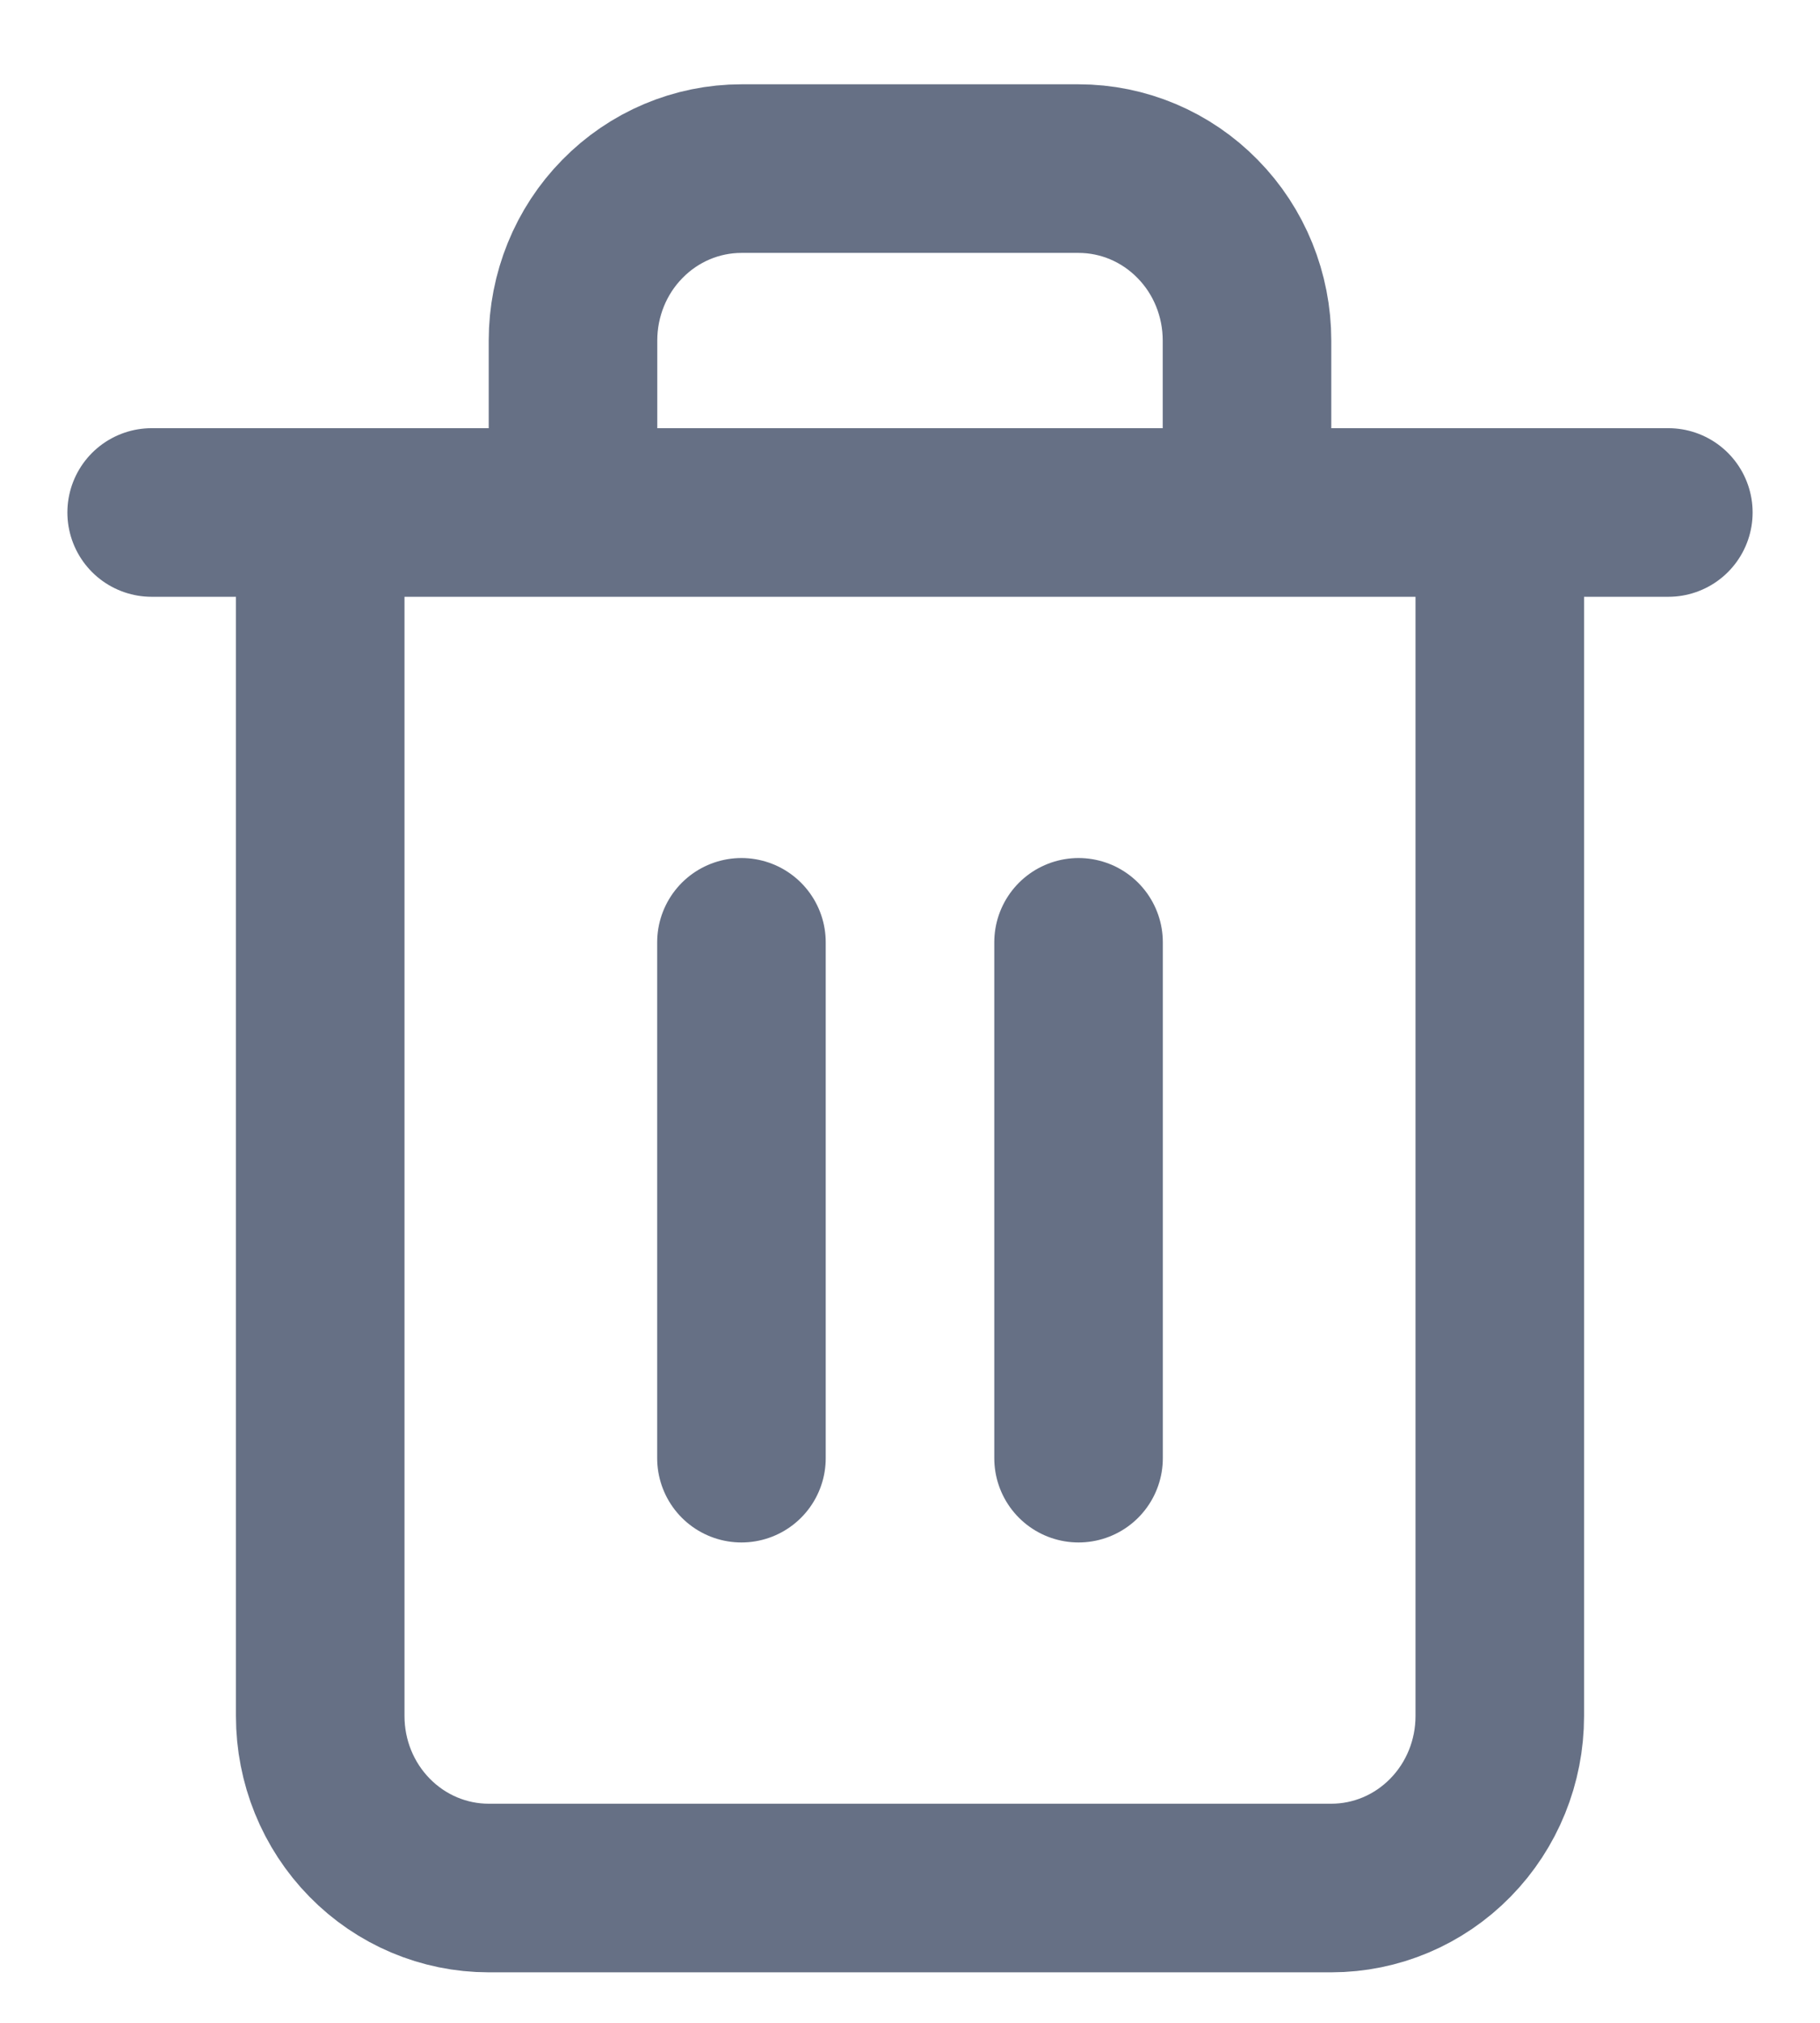 <svg width="18" height="20" viewBox="0 0 18 20" fill="none" xmlns="http://www.w3.org/2000/svg">
<path d="M1.5 5.067H3.167M3.167 5.067H16.5M3.167 5.067V16.967C3.167 17.418 3.342 17.85 3.655 18.169C3.967 18.488 4.391 18.667 4.833 18.667H13.167C13.609 18.667 14.033 18.488 14.345 18.169C14.658 17.85 14.833 17.418 14.833 16.967V5.067H3.167ZM5.667 5.067V3.367C5.667 2.916 5.842 2.483 6.155 2.165C6.467 1.846 6.891 1.667 7.333 1.667H10.667C11.109 1.667 11.533 1.846 11.845 2.165C12.158 2.483 12.333 2.916 12.333 3.367V5.067M7.333 9.317V14.417M10.667 9.317V14.417" stroke="#667085" stroke-width="1.667" stroke-linecap="round" stroke-linejoin="round"/>
</svg>
